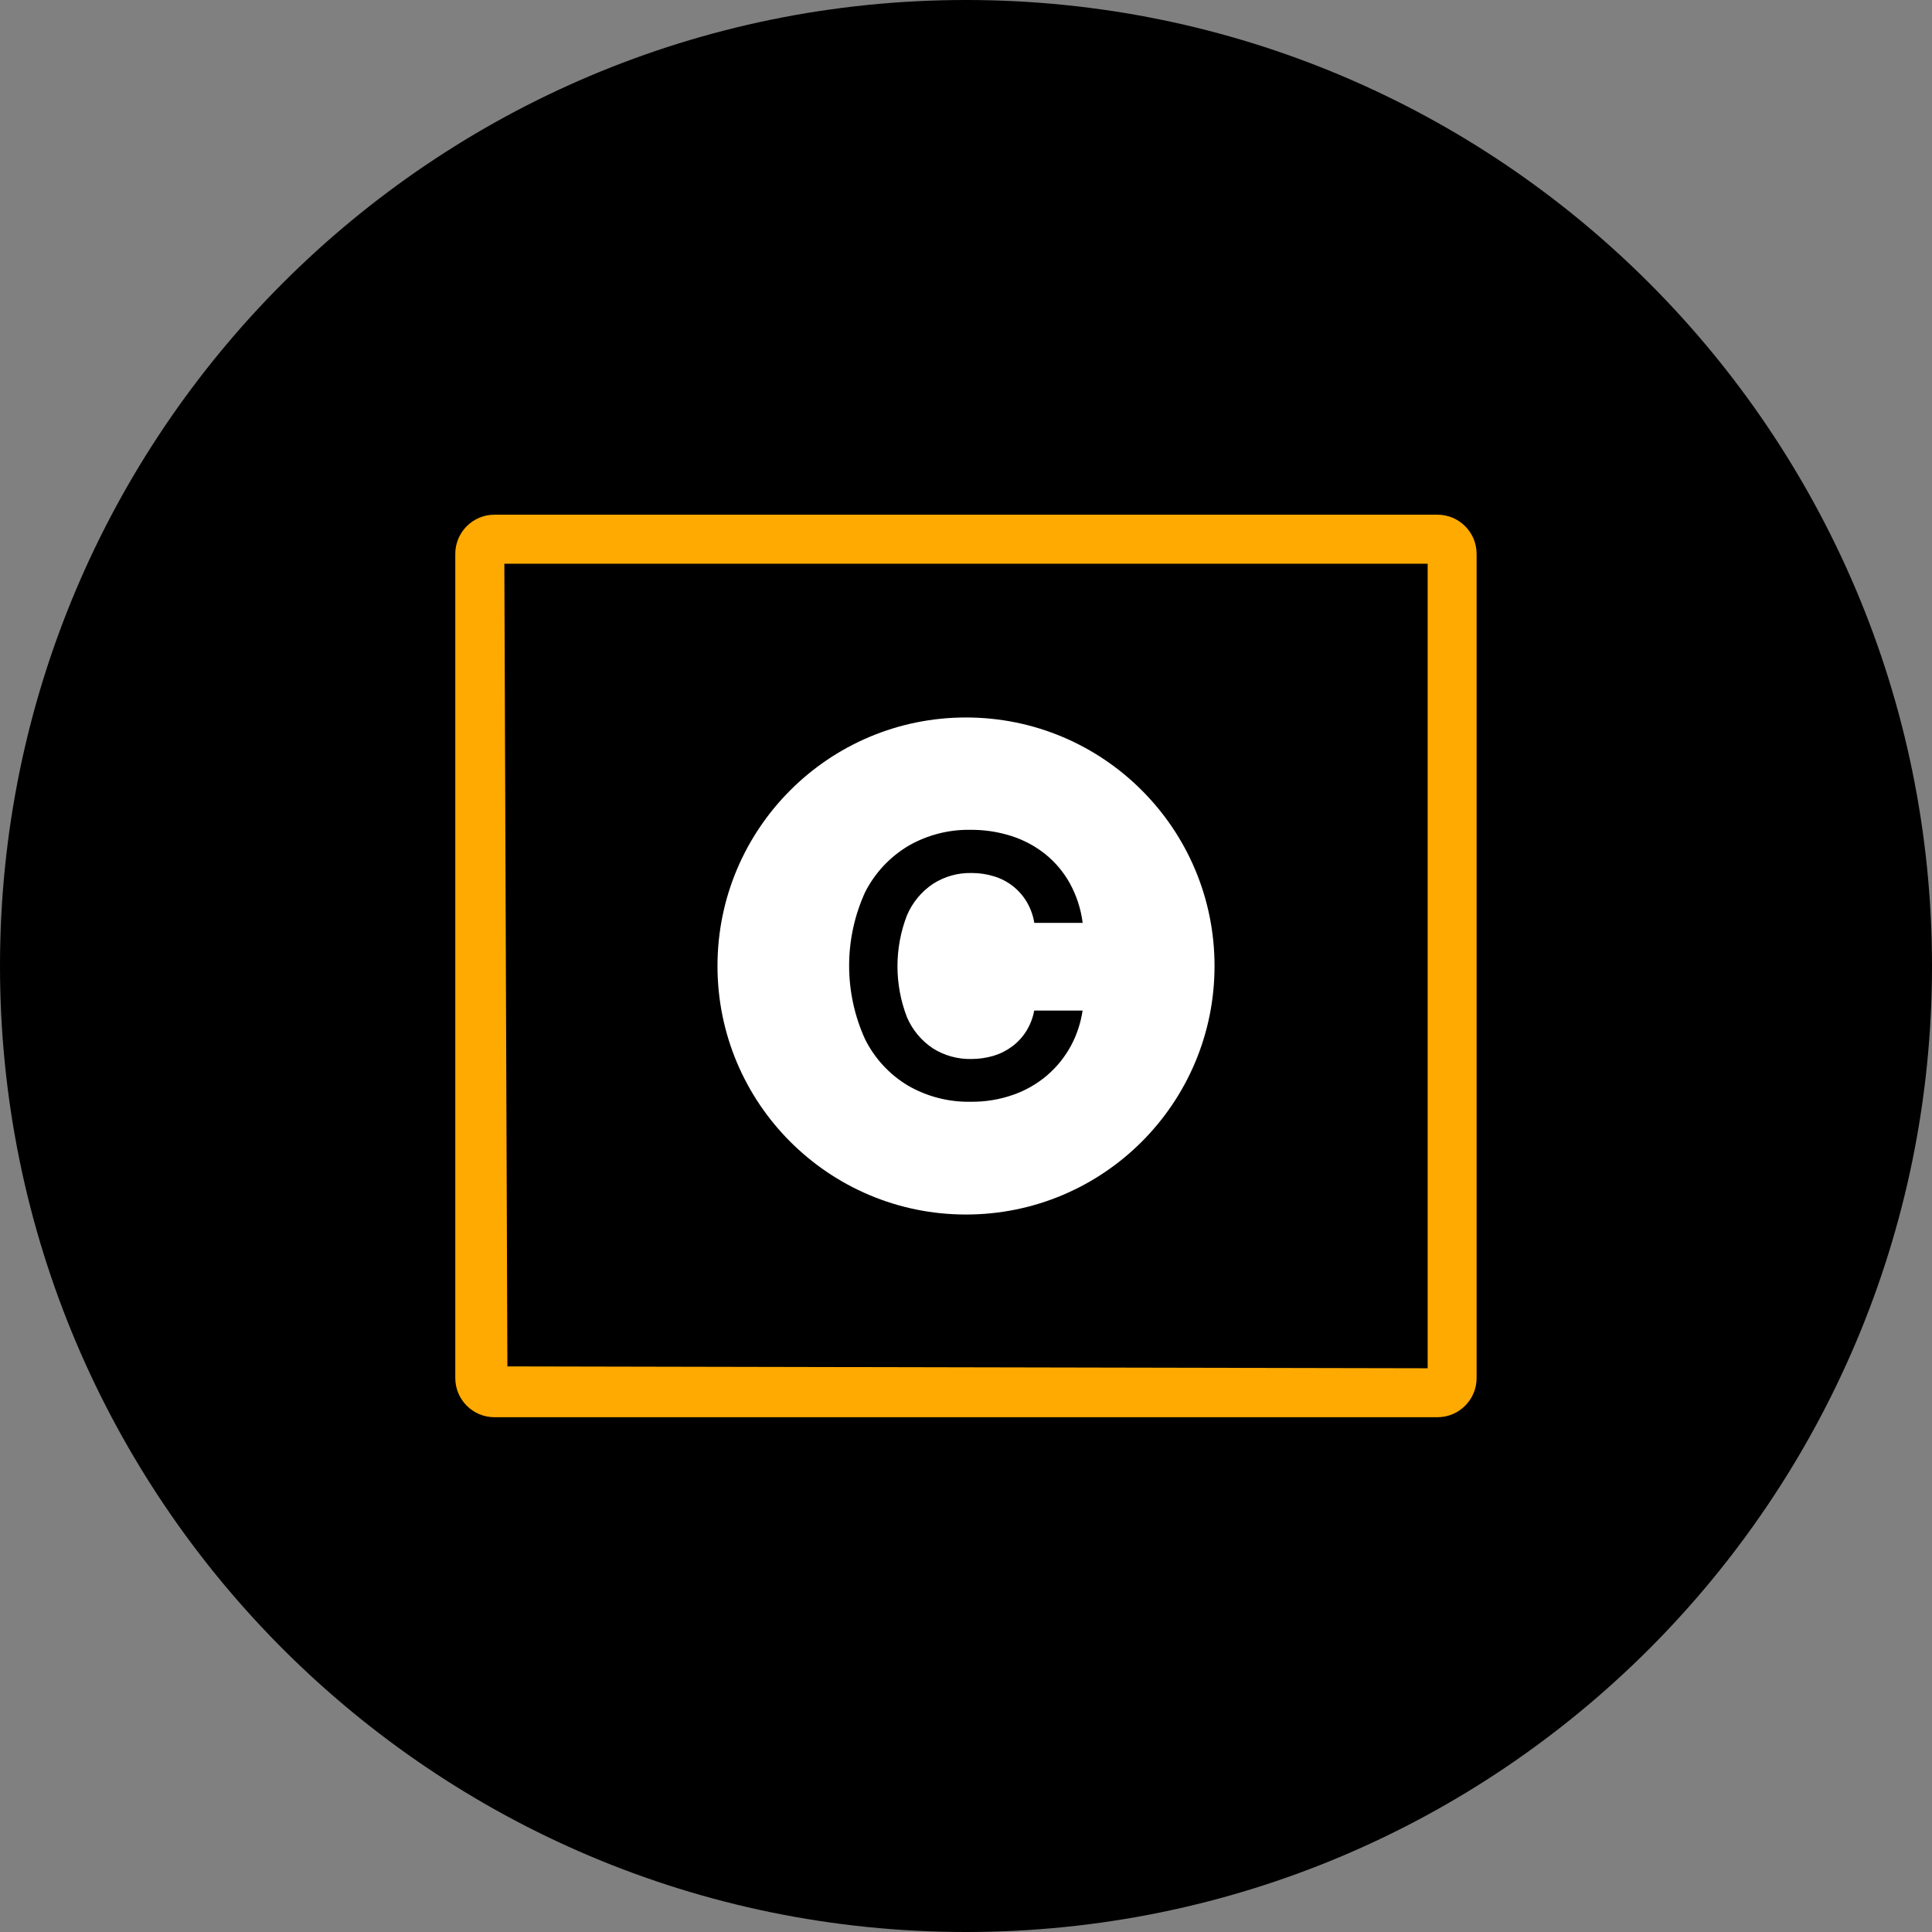 <svg width="148" height="148" viewBox="0 0 148 148" fill="none" xmlns="http://www.w3.org/2000/svg">
<rect x="0" y="0" width="148" height="148" fill="#808080" stroke="none"/>
<g clip-path="url(#clip0_1130_2399)">
<path d="M74 148C114.869 148 148 114.869 148 74C148 33.131 114.869 0 74 0C33.131 0 0 33.131 0 74C0 114.869 33.131 148 74 148Z" fill="black"/>
<path d="M110.112 39.428H37.88C36.221 39.428 34.877 40.772 34.877 42.431V105.563C34.877 107.221 36.221 108.566 37.88 108.566H110.112C111.77 108.566 113.115 107.221 113.115 105.563V42.431C113.115 40.772 111.77 39.428 110.112 39.428Z" fill="#FFAA00"/>
<path d="M109.365 104.815V43.185H38.635L38.869 104.672L109.365 104.815Z" fill="black"/>
<path d="M74.001 93.038C84.515 93.038 93.039 84.514 93.039 74C93.039 63.486 84.515 54.962 74.001 54.962C63.486 54.962 54.963 63.486 54.963 74C54.963 84.514 63.486 93.038 74.001 93.038Z" fill="white"/>
<path d="M82.938 70.698H79.233C79.141 70.127 78.942 69.578 78.648 69.08C78.371 68.617 78.012 68.21 77.588 67.877C77.157 67.542 76.668 67.289 76.145 67.13C75.583 66.957 74.998 66.872 74.41 66.876C73.373 66.856 72.353 67.143 71.478 67.702C70.591 68.296 69.895 69.136 69.476 70.12C68.508 72.629 68.508 75.41 69.476 77.919C69.894 78.898 70.59 79.732 71.478 80.318C72.35 80.863 73.362 81.143 74.39 81.124C74.969 81.126 75.544 81.045 76.1 80.883C76.617 80.728 77.103 80.484 77.536 80.162C77.965 79.842 78.331 79.445 78.615 78.992C78.916 78.508 79.123 77.972 79.226 77.412H82.931C82.792 78.361 82.489 79.278 82.034 80.123C81.573 80.97 80.963 81.727 80.234 82.359C79.468 83.016 78.586 83.525 77.634 83.86C76.576 84.234 75.46 84.416 74.338 84.4C72.663 84.429 71.012 84.002 69.561 83.165C68.139 82.316 66.992 81.075 66.259 79.59C65.46 77.828 65.047 75.915 65.047 73.981C65.047 72.046 65.46 70.133 66.259 68.371C67.003 66.891 68.153 65.654 69.574 64.803C71.019 63.968 72.663 63.541 74.332 63.568C75.399 63.558 76.461 63.718 77.478 64.042C78.421 64.344 79.302 64.816 80.078 65.433C80.842 66.051 81.479 66.81 81.956 67.669C82.471 68.608 82.804 69.636 82.938 70.698V70.698Z" fill="black"/>
</g>
<defs>
<clipPath id="clip0_1130_2399">
<rect width="148" height="148" fill="white"/>
</clipPath>
</defs>
</svg>
